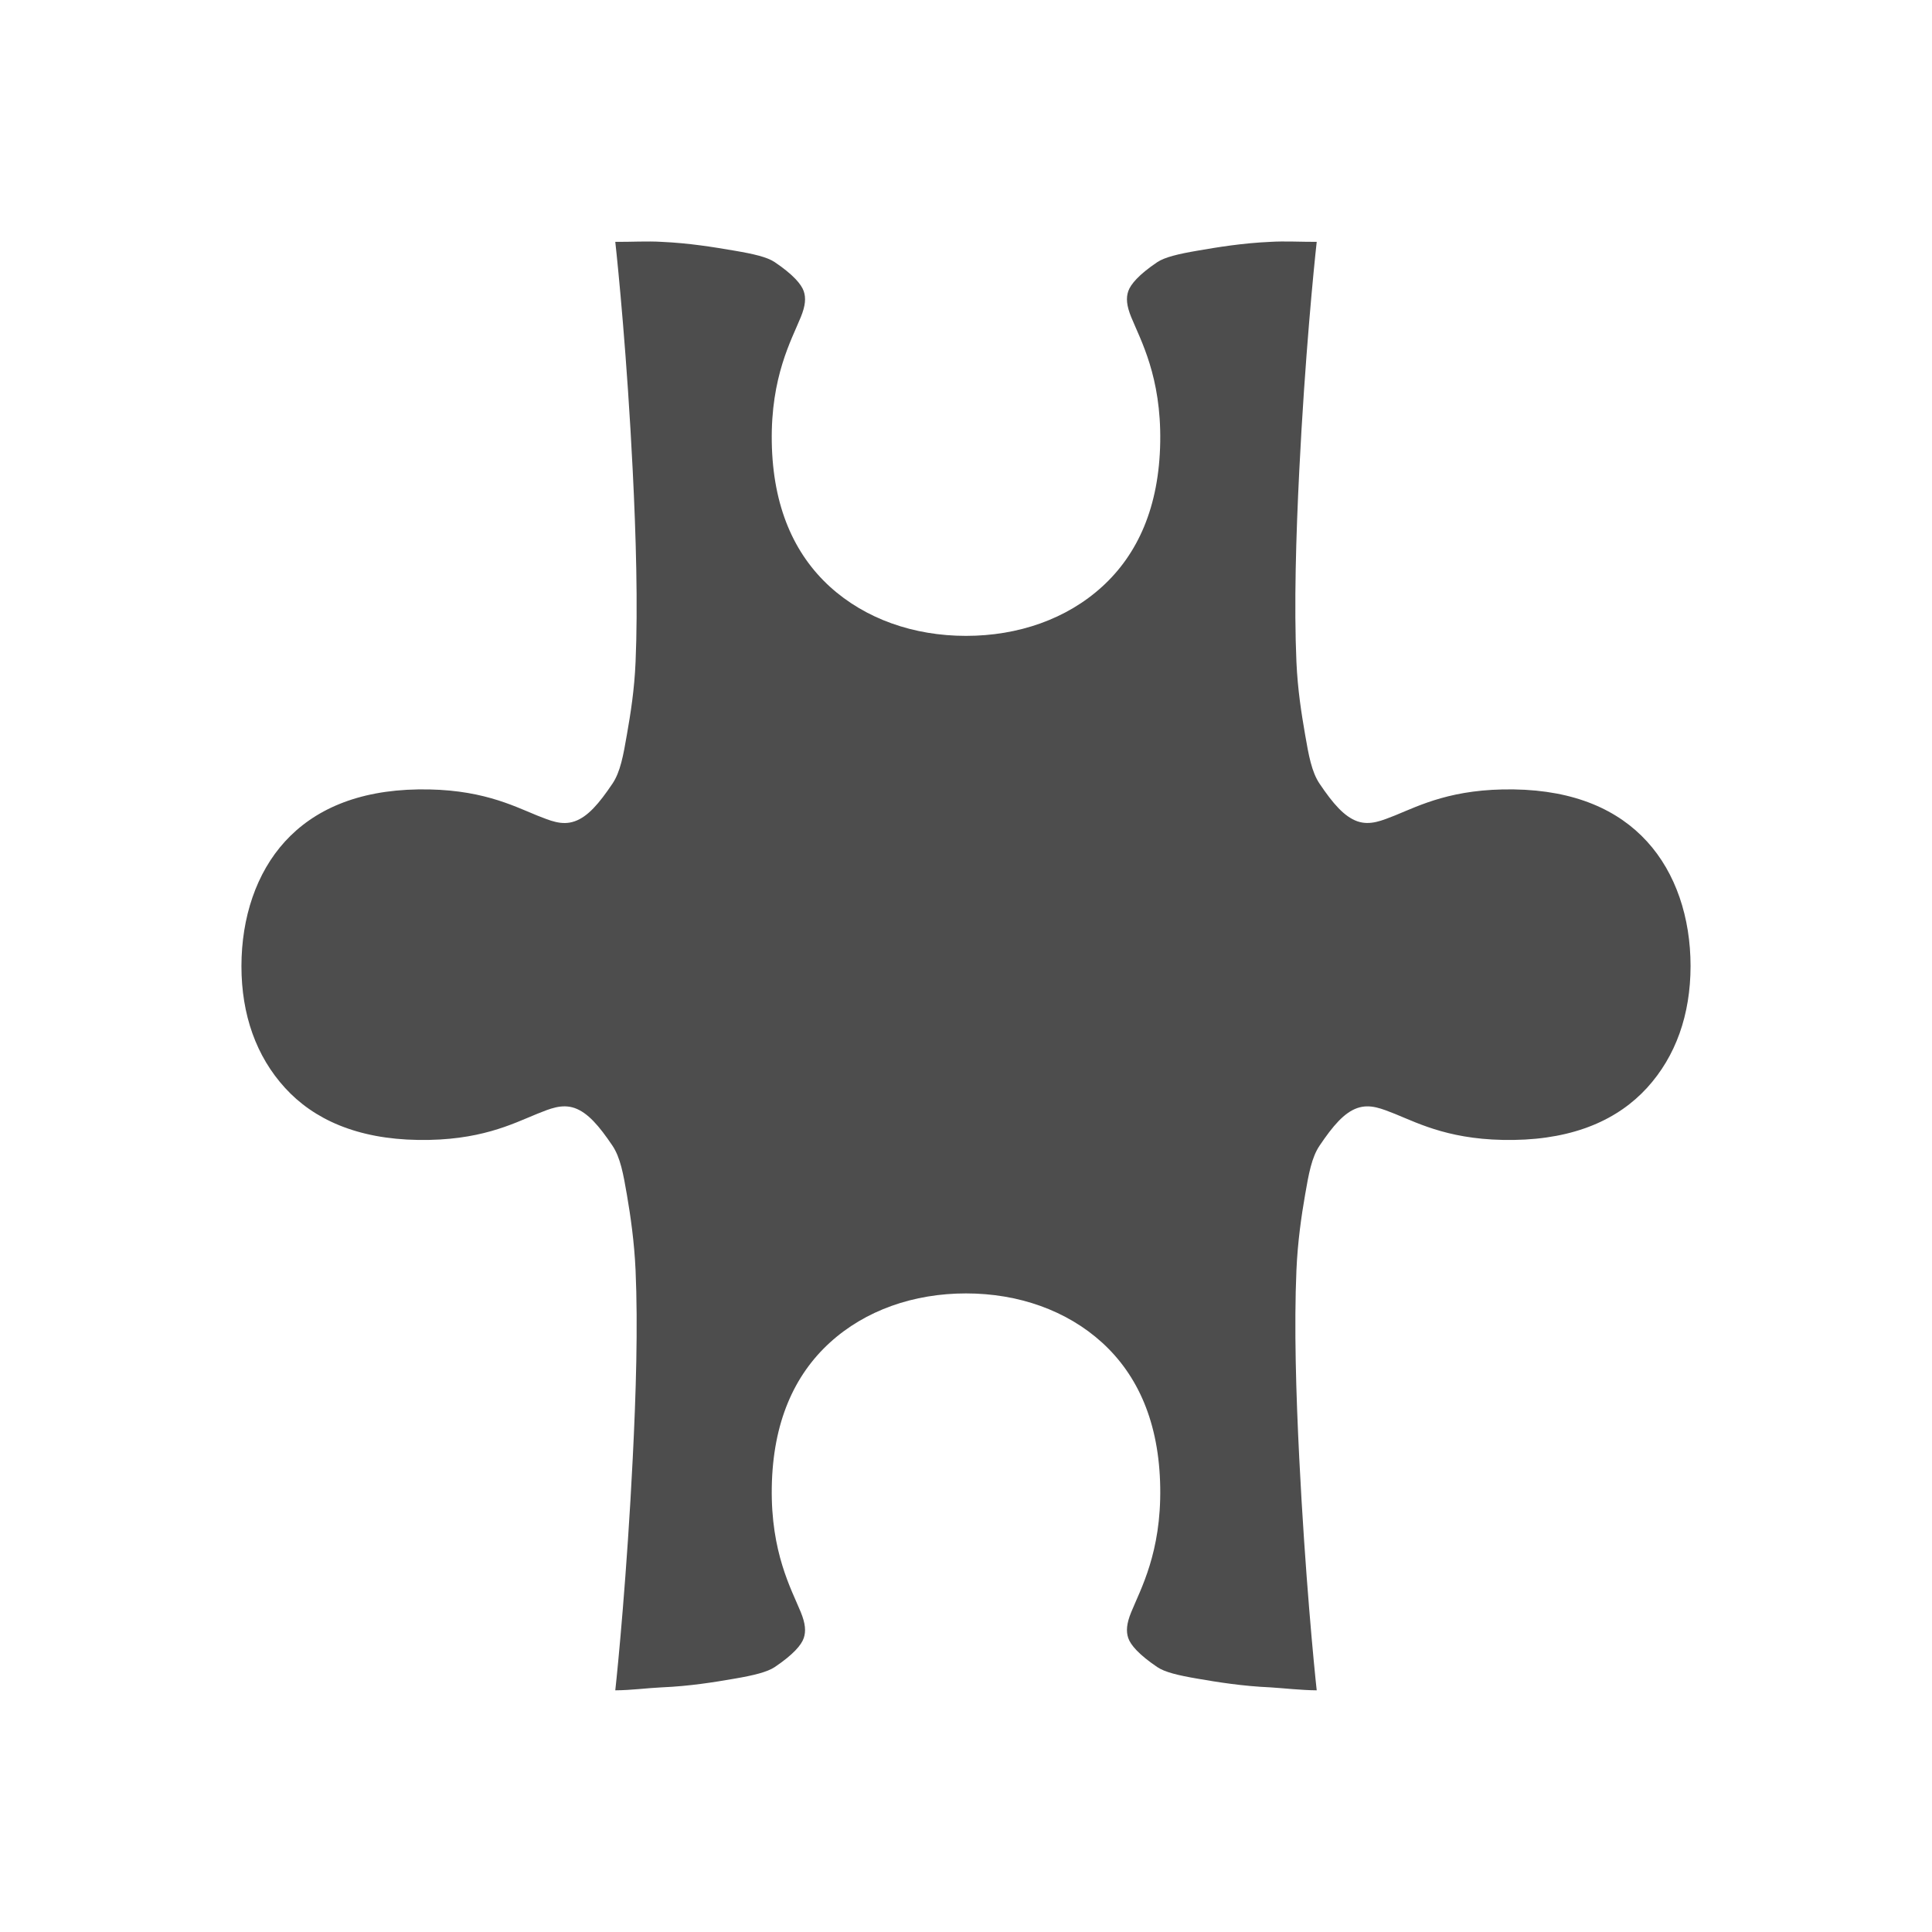 <svg viewBox="0 0 32 32" xmlns="http://www.w3.org/2000/svg"><path d="m10.191 4.006c.047.421.196 1.921.289 3.791.054 1.075.087 2.236.047 3.168-.02.466-.082.85-.143 1.199-.06.349-.109.622-.24.816-.222.33-.409.548-.625.623-.216.077-.414-.015-.623-.096-.418-.171-.955-.447-1.969-.432-1.013.015-1.731.342-2.207.863-.476.522-.72 1.259-.721 2.064 0.0.806.245 1.494.721 2.016.476.522 1.194.848 2.207.863 1.014.015 1.551-.261 1.969-.432.209-.083.407-.171.623-.096.216.077.403.293.625.623.131.195.18.467.24.816.06.349.122.78.143 1.246.041.932.007 2.044-.047 3.119-.095 1.9-.246 3.456-.289 3.84.261-.001.531-.038.768-.049.458-.019.872-.086 1.201-.143.329-.056.548-.111.672-.193.307-.207.441-.365.48-.479.039-.113.029-.241-.049-.432-.156-.38-.497-.987-.48-2.064.017-1.079.373-1.862.961-2.398.588-.537 1.39-.816 2.256-.816.866 0 1.667.28 2.256.816.588.537.944 1.319.961 2.398.017 1.078-.325 1.684-.48 2.064-.078.19-.088.318-.049.432.039.113.174.272.48.479.124.084.343.137.672.193.329.057.743.123 1.201.143.236.015.507.047.768.049-.043-.384-.194-1.939-.289-3.84-.054-1.075-.087-2.187-.047-3.119.02-.466.082-.897.143-1.246.06-.349.109-.622.24-.816.222-.33.409-.548.625-.623.216-.075.414.015.623.096.418.171.955.447 1.969.432 1.013-.015 1.731-.342 2.207-.863.476-.522.72-1.21.721-2.016-0-.805-.245-1.543-.721-2.064-.476-.522-1.194-.848-2.207-.863-1.014-.015-1.551.261-1.969.432-.209.081-.407.171-.623.096-.216-.077-.403-.293-.625-.623-.131-.195-.18-.467-.24-.816-.06-.349-.122-.733-.143-1.199-.041-.932-.007-2.093.047-3.168.093-1.87.242-3.37.289-3.791-.261.001-.531-.015-.768 0-.458.02-.872.088-1.201.145-.329.056-.548.109-.672.191-.307.207-.441.367-.48.48-.039.113-.029.241.049.432.156.381.497.986.48 2.064-.017 1.079-.373 1.862-.961 2.398-.588.537-1.39.816-2.256.816-.866-0-1.667-.28-2.256-.816-.588-.537-.944-1.32-.961-2.398-.017-1.078.325-1.684.48-2.064.078-.19.088-.32.049-.432-.039-.113-.174-.274-.48-.48-.124-.084-.343-.135-.672-.191-.329-.056-.743-.125-1.201-.145-.236-.015-.507.002-.768 0z" fill="#4d4d4d"/></svg>